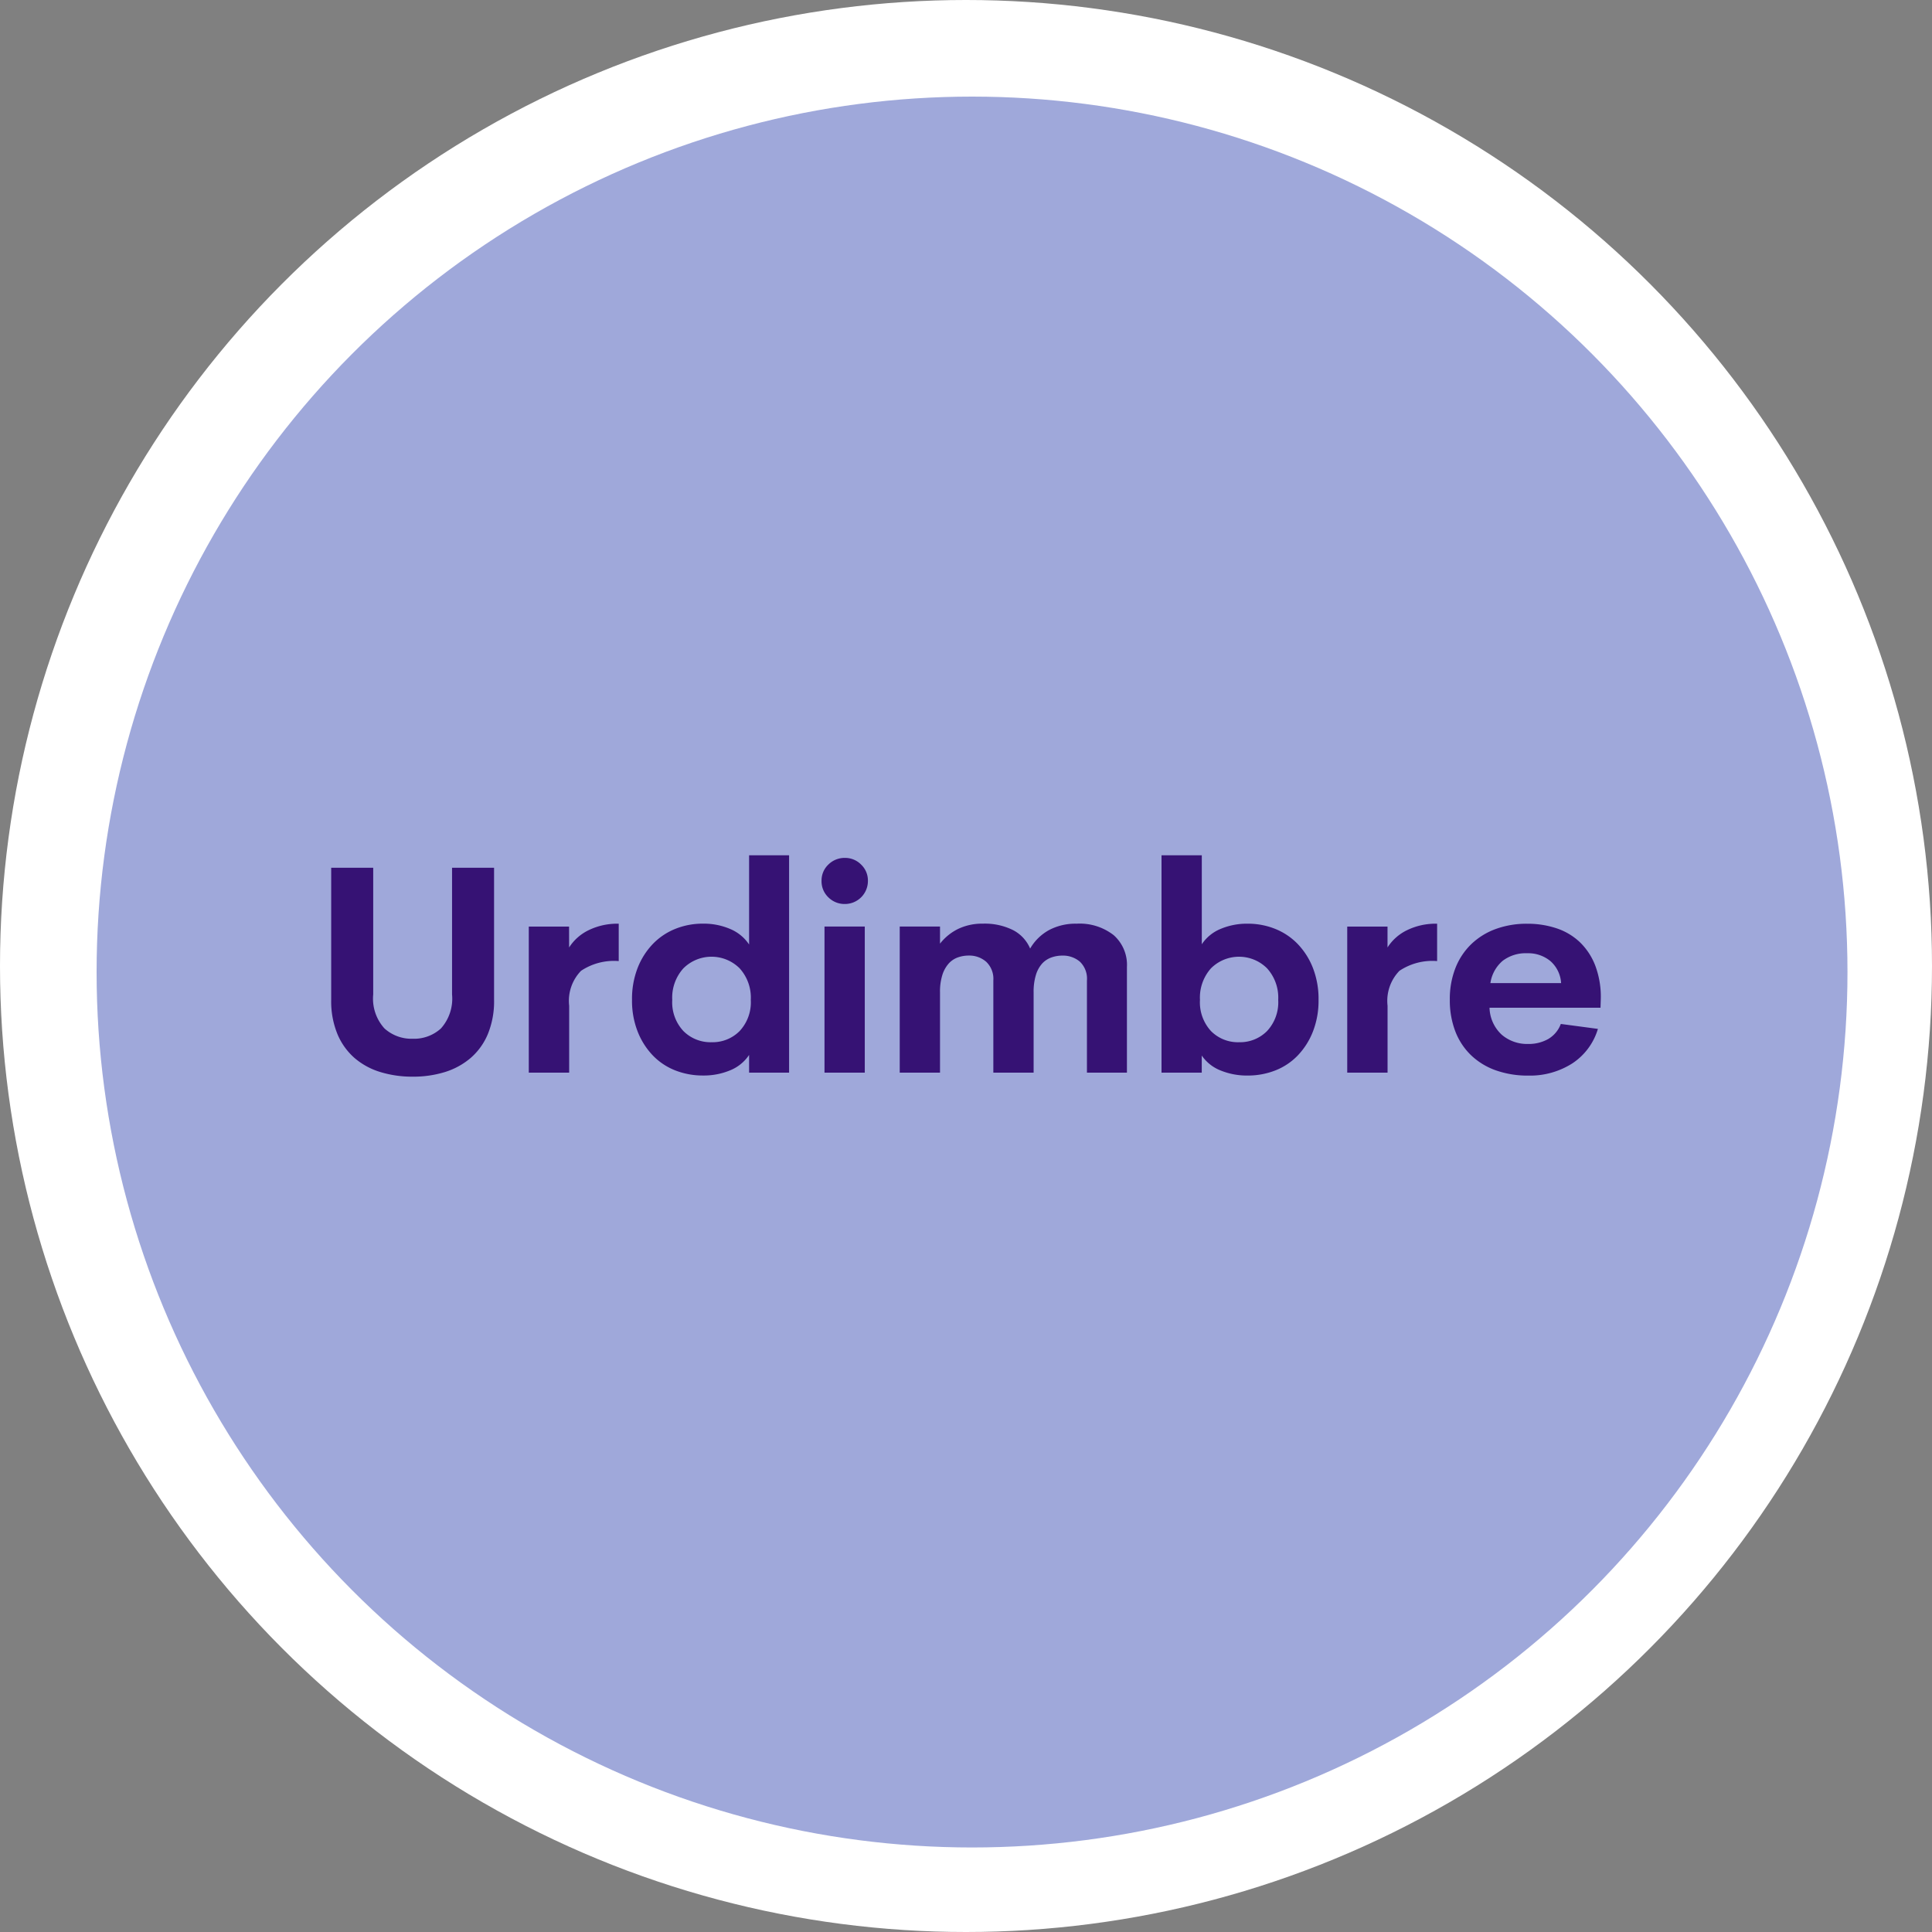<svg xmlns="http://www.w3.org/2000/svg" width="160" height="160" viewBox="0 0 160 160"><rect x="0" y="0" width="160" height="160" fill="#808080" stroke="none"/><g transform="translate(-505.408 -1162.635)"><circle cx="80" cy="80" r="80" transform="translate(505.408 1162.635)" fill="#fff"/><circle cx="72.5" cy="72.5" r="72.5" transform="translate(513.408 1170.635)" fill="#9fa8da"/><g style="isolation:isolate"><g style="isolation:isolate"><path d="M539.58,1251.8a8.974,8.974,0,0,1-2.676-.384,5.887,5.887,0,0,1-2.136-1.164,5.385,5.385,0,0,1-1.416-1.981,7.129,7.129,0,0,1-.516-2.832V1234.5h3.48v10.487a3.666,3.666,0,0,0,.933,2.82,3.338,3.338,0,0,0,2.343.853,3.3,3.3,0,0,0,2.332-.853,3.7,3.7,0,0,0,.921-2.82V1234.5h3.48v10.943a7.128,7.128,0,0,1-.517,2.832,5.322,5.322,0,0,1-1.428,1.981,6.017,6.017,0,0,1-2.135,1.164A8.863,8.863,0,0,1,539.58,1251.8Z" fill="#361274"/><path d="M552.54,1241.1a3.962,3.962,0,0,1,1.608-1.427,5.4,5.4,0,0,1,2.5-.54v3.095a4.909,4.909,0,0,0-3.12.805,3.569,3.569,0,0,0-.984,2.892v5.544H549.2v-12.1h3.336Z" fill="#361274"/><path d="M567.445,1233.467h3.312v18h-3.312V1250a3.425,3.425,0,0,1-1.56,1.271,5.676,5.676,0,0,1-2.256.433,6.226,6.226,0,0,1-2.292-.42,5.229,5.229,0,0,1-1.86-1.236,6.044,6.044,0,0,1-1.26-1.981,6.987,6.987,0,0,1-.468-2.628,7.062,7.062,0,0,1,.468-2.651,6.032,6.032,0,0,1,1.26-1.981,5.365,5.365,0,0,1,1.86-1.248,6.054,6.054,0,0,1,2.292-.431,5.544,5.544,0,0,1,2.256.444,3.5,3.5,0,0,1,1.56,1.283Zm-3.1,15.48a3.142,3.142,0,0,0,2.316-.925,3.484,3.484,0,0,0,.924-2.58,3.613,3.613,0,0,0-.924-2.615,3.3,3.3,0,0,0-4.656,0,3.609,3.609,0,0,0-.924,2.615,3.481,3.481,0,0,0,.924,2.58A3.171,3.171,0,0,0,564.349,1248.947Z" fill="#361274"/><path d="M575.389,1237.5a1.9,1.9,0,0,1-1.38-.552,1.834,1.834,0,0,1-.564-1.368,1.81,1.81,0,0,1,.564-1.345,1.9,1.9,0,0,1,1.38-.552,1.847,1.847,0,0,1,1.332.552,1.817,1.817,0,0,1,.564,1.345,1.905,1.905,0,0,1-1.9,1.92Zm-1.7,13.968v-12.1h3.336v12.1Z" fill="#361274"/><path d="M594.564,1239.131a4.568,4.568,0,0,1,3.072.948,3.279,3.279,0,0,1,1.1,2.628v8.76h-3.312v-7.632a1.946,1.946,0,0,0-.588-1.561,2.153,2.153,0,0,0-1.451-.5,2.67,2.67,0,0,0-.913.157,1.914,1.914,0,0,0-.756.5,2.49,2.49,0,0,0-.516.937,4.729,4.729,0,0,0-.192,1.451v6.649h-3.336v-7.632a1.951,1.951,0,0,0-.588-1.548,2.124,2.124,0,0,0-1.452-.517,2.665,2.665,0,0,0-.912.157,1.862,1.862,0,0,0-.756.515,2.6,2.6,0,0,0-.515.937,4.577,4.577,0,0,0-.193,1.439v6.649h-3.336v-12.1h3.336v1.416a4.3,4.3,0,0,1,1.512-1.225,4.608,4.608,0,0,1,2.04-.431,5.249,5.249,0,0,1,2.484.528,3.062,3.062,0,0,1,1.428,1.535,4.075,4.075,0,0,1,1.572-1.535A4.67,4.67,0,0,1,594.564,1239.131Z" fill="#361274"/><path d="M608.724,1239.131a6.054,6.054,0,0,1,2.292.431,5.355,5.355,0,0,1,1.86,1.248,6.032,6.032,0,0,1,1.26,1.981,7.061,7.061,0,0,1,.468,2.651,6.985,6.985,0,0,1-.468,2.628,6.044,6.044,0,0,1-1.26,1.981,5.219,5.219,0,0,1-1.86,1.236,6.226,6.226,0,0,1-2.292.42,5.766,5.766,0,0,1-2.232-.42,3.409,3.409,0,0,1-1.56-1.236v1.416H601.6v-18h3.336v7.368a3.428,3.428,0,0,1,1.56-1.273A5.609,5.609,0,0,1,608.724,1239.131Zm-.7,9.816a3.142,3.142,0,0,0,2.316-.925,3.484,3.484,0,0,0,.924-2.58,3.613,3.613,0,0,0-.924-2.615,3.288,3.288,0,0,0-4.644,0,3.642,3.642,0,0,0-.912,2.615,3.511,3.511,0,0,0,.912,2.58A3.132,3.132,0,0,0,608.028,1248.947Z" fill="#361274"/><path d="M620.316,1241.1a3.962,3.962,0,0,1,1.608-1.427,5.4,5.4,0,0,1,2.5-.54v3.095a4.909,4.909,0,0,0-3.12.805,3.569,3.569,0,0,0-.984,2.892v5.544H616.98v-12.1h3.336Z" fill="#361274"/><path d="M637.956,1246.091h-9.192a3.154,3.154,0,0,0,1.008,2.232,3.222,3.222,0,0,0,2.184.768,3.274,3.274,0,0,0,1.668-.409,2.414,2.414,0,0,0,1.044-1.248l3.072.409a5.177,5.177,0,0,1-2.136,2.868,6.513,6.513,0,0,1-3.624,1,7.9,7.9,0,0,1-2.688-.433,5.715,5.715,0,0,1-2.052-1.248,5.443,5.443,0,0,1-1.308-1.979,7.164,7.164,0,0,1-.456-2.628,6.994,6.994,0,0,1,.468-2.628,5.582,5.582,0,0,1,1.32-1.981,5.766,5.766,0,0,1,2.028-1.248,7.467,7.467,0,0,1,2.592-.431,7.581,7.581,0,0,1,2.412.372,5.17,5.17,0,0,1,1.932,1.139,5.359,5.359,0,0,1,1.284,1.933,7.339,7.339,0,0,1,.468,2.748Zm-6.072-4.512a3.147,3.147,0,0,0-2.028.624,3,3,0,0,0-1.02,1.848h5.856a2.628,2.628,0,0,0-.888-1.825A2.88,2.88,0,0,0,631.884,1241.579Z" fill="#361274"/></g></g></g></svg>